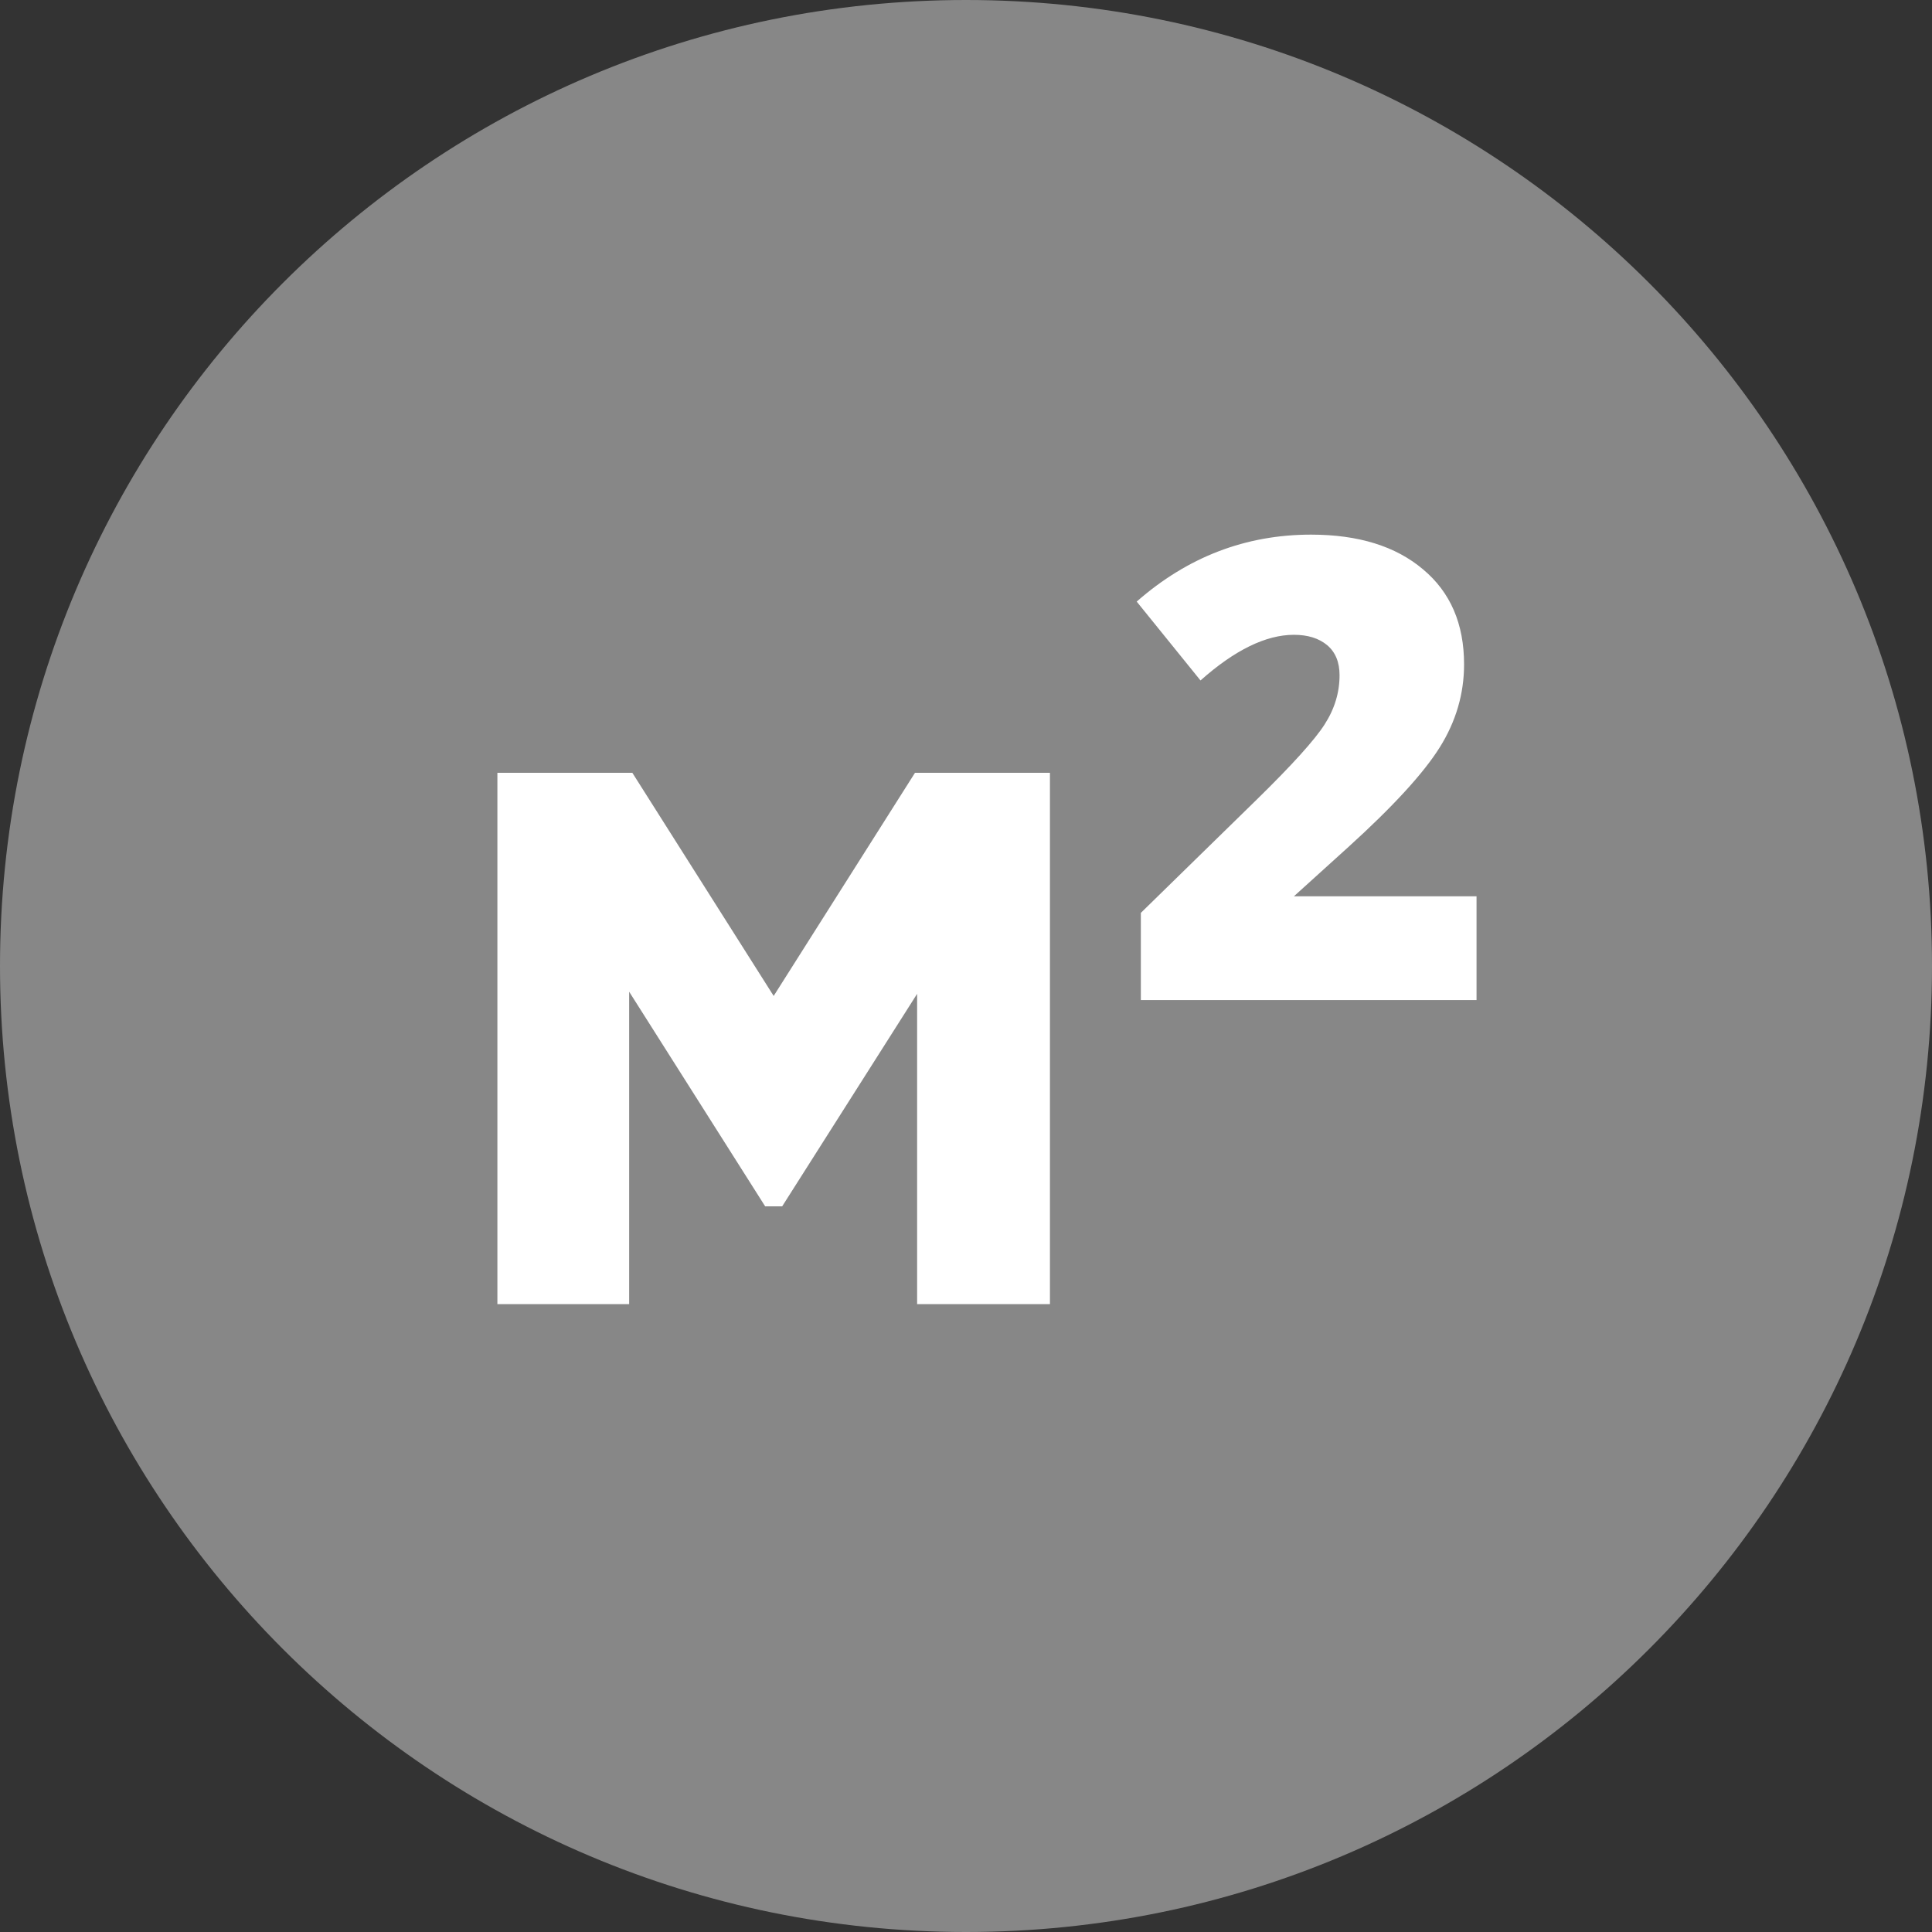 <svg width="40" height="40" viewBox="0 0 40 40" fill="none" xmlns="http://www.w3.org/2000/svg">
<rect x="0" y="0" width="40" height="40" fill="#333333" stroke="none"/>
<g clip-path="url(#clip0_1_380)">
<g clip-path="url(#clip1_1_380)">
<path d="M20 40C31.046 40 40 31.046 40 20C40 8.954 31.046 0 20 0C8.954 0 0 8.954 0 20C0 31.046 8.954 40 20 40Z" fill="#878787"/>
<path d="M21.738 16V27H18.988V20.576L16.194 24.976H15.842L13.026 20.532V27H10.298V16H13.092L16.018 20.62L18.944 16H21.738ZM30.57 20.705H23.62V18.9L26.026 16.548C26.757 15.832 27.222 15.316 27.423 15.001C27.631 14.679 27.734 14.338 27.734 13.98C27.734 13.708 27.648 13.501 27.477 13.357C27.305 13.214 27.076 13.143 26.789 13.143C26.209 13.143 25.564 13.458 24.855 14.088L23.534 12.455C24.587 11.531 25.79 11.069 27.144 11.069C28.125 11.069 28.898 11.309 29.464 11.789C30.03 12.262 30.312 12.917 30.312 13.755C30.312 14.364 30.144 14.937 29.808 15.474C29.471 16.011 28.841 16.698 27.917 17.536L26.789 18.557H30.57V20.705Z" fill="white"/>
</g>
</g>
<defs>
<clipPath id="clip0_1_380">
<rect width="40" height="40" fill="white"/>
</clipPath>
<clipPath id="clip1_1_380">
<rect width="40" height="40" fill="white"/>
</clipPath>
</defs>
</svg>
